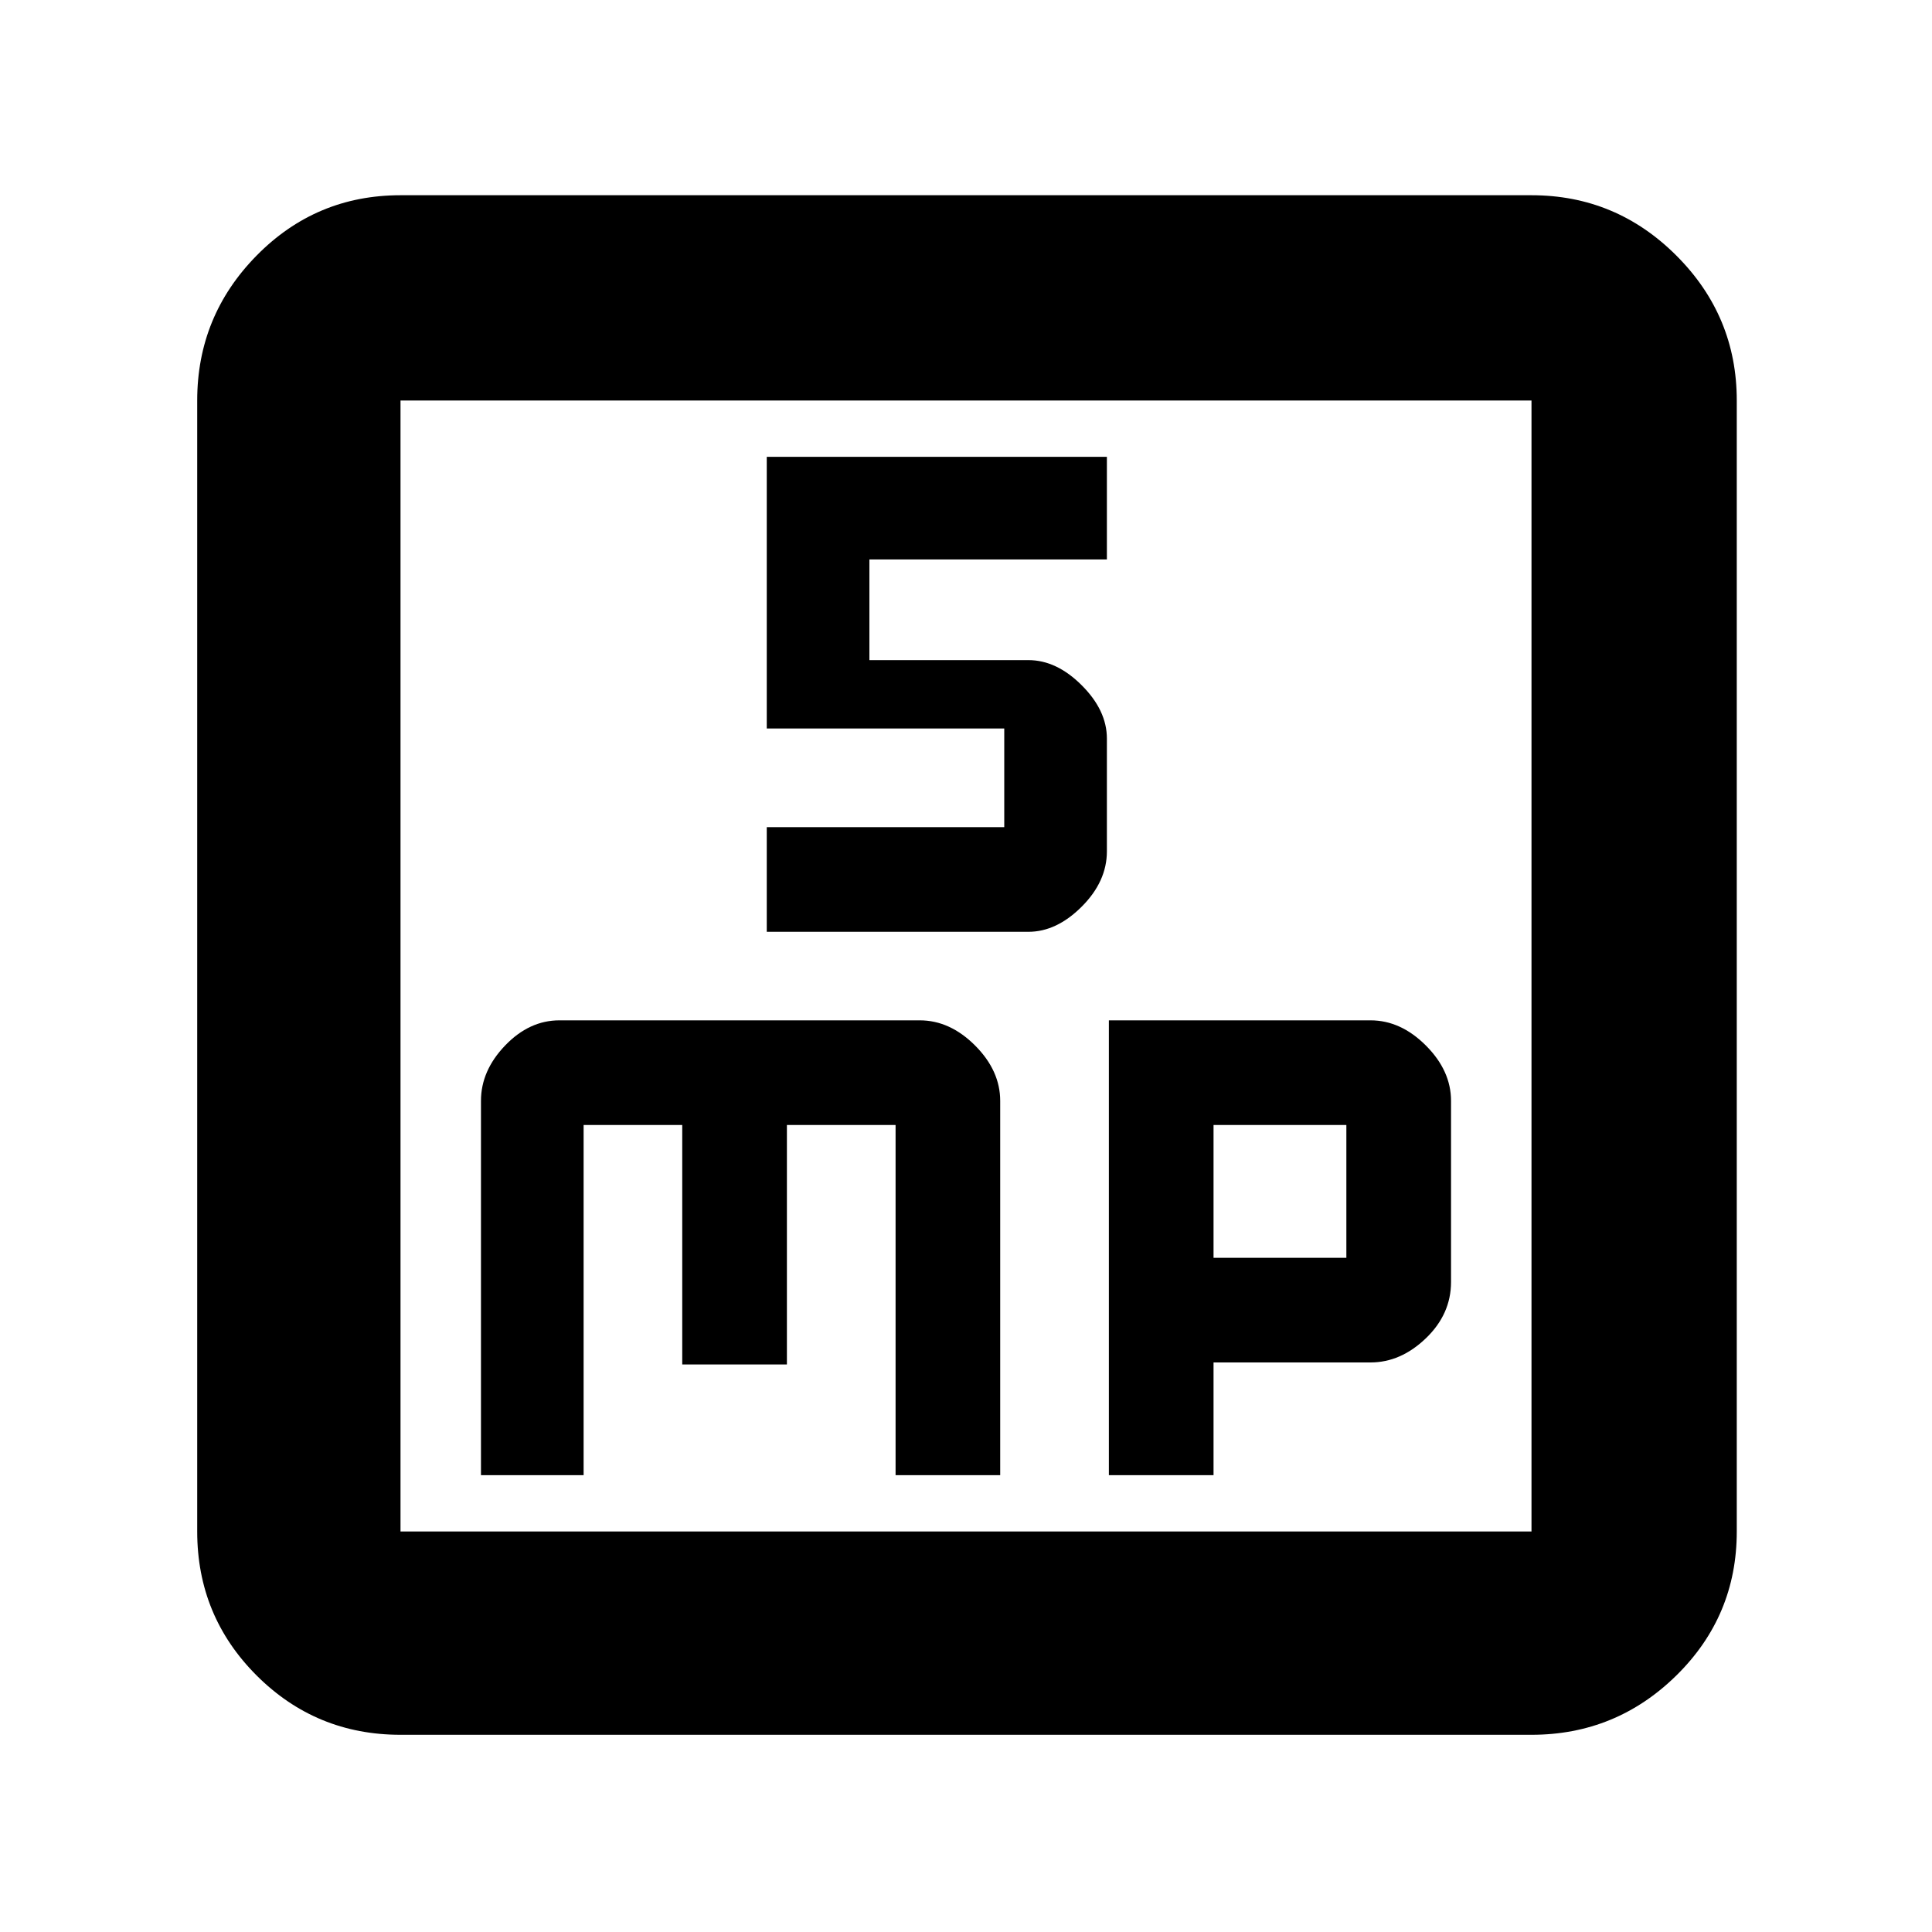 <svg xmlns="http://www.w3.org/2000/svg" height="40" width="40"><path d="M15.875 19.292H21.292Q21.875 19.292 22.396 18.771Q22.917 18.25 22.917 17.625V15.292Q22.917 14.708 22.396 14.188Q21.875 13.667 21.292 13.667H18V11.583H22.917V9.458H15.875V15.083H20.792V17.125H15.875ZM8.292 35.917Q6.542 35.917 5.312 34.688Q4.083 33.458 4.083 31.708V8.292Q4.083 6.542 5.312 5.292Q6.542 4.042 8.292 4.042H31.708Q33.458 4.042 34.708 5.292Q35.958 6.542 35.958 8.292V31.708Q35.958 33.458 34.708 34.688Q33.458 35.917 31.708 35.917ZM8.292 31.708H31.708Q31.708 31.708 31.708 31.708Q31.708 31.708 31.708 31.708V8.292Q31.708 8.292 31.708 8.292Q31.708 8.292 31.708 8.292H8.292Q8.292 8.292 8.292 8.292Q8.292 8.292 8.292 8.292V31.708Q8.292 31.708 8.292 31.708Q8.292 31.708 8.292 31.708ZM8.292 8.292Q8.292 8.292 8.292 8.292Q8.292 8.292 8.292 8.292V31.708Q8.292 31.708 8.292 31.708Q8.292 31.708 8.292 31.708Q8.292 31.708 8.292 31.708Q8.292 31.708 8.292 31.708V8.292Q8.292 8.292 8.292 8.292Q8.292 8.292 8.292 8.292ZM11.583 21.125Q10.958 21.125 10.458 21.646Q9.958 22.167 9.958 22.792V30.542H12.083V23.292H14.125V28.25H16.292V23.292H18.542V30.542H20.708V22.792Q20.708 22.167 20.188 21.646Q19.667 21.125 19.042 21.125ZM22.958 21.125V30.542H25.125V28.208H28.375Q29 28.208 29.521 27.708Q30.042 27.208 30.042 26.542V22.792Q30.042 22.167 29.521 21.646Q29 21.125 28.375 21.125ZM25.125 23.292H27.875V26.042H25.125Z"/></svg>